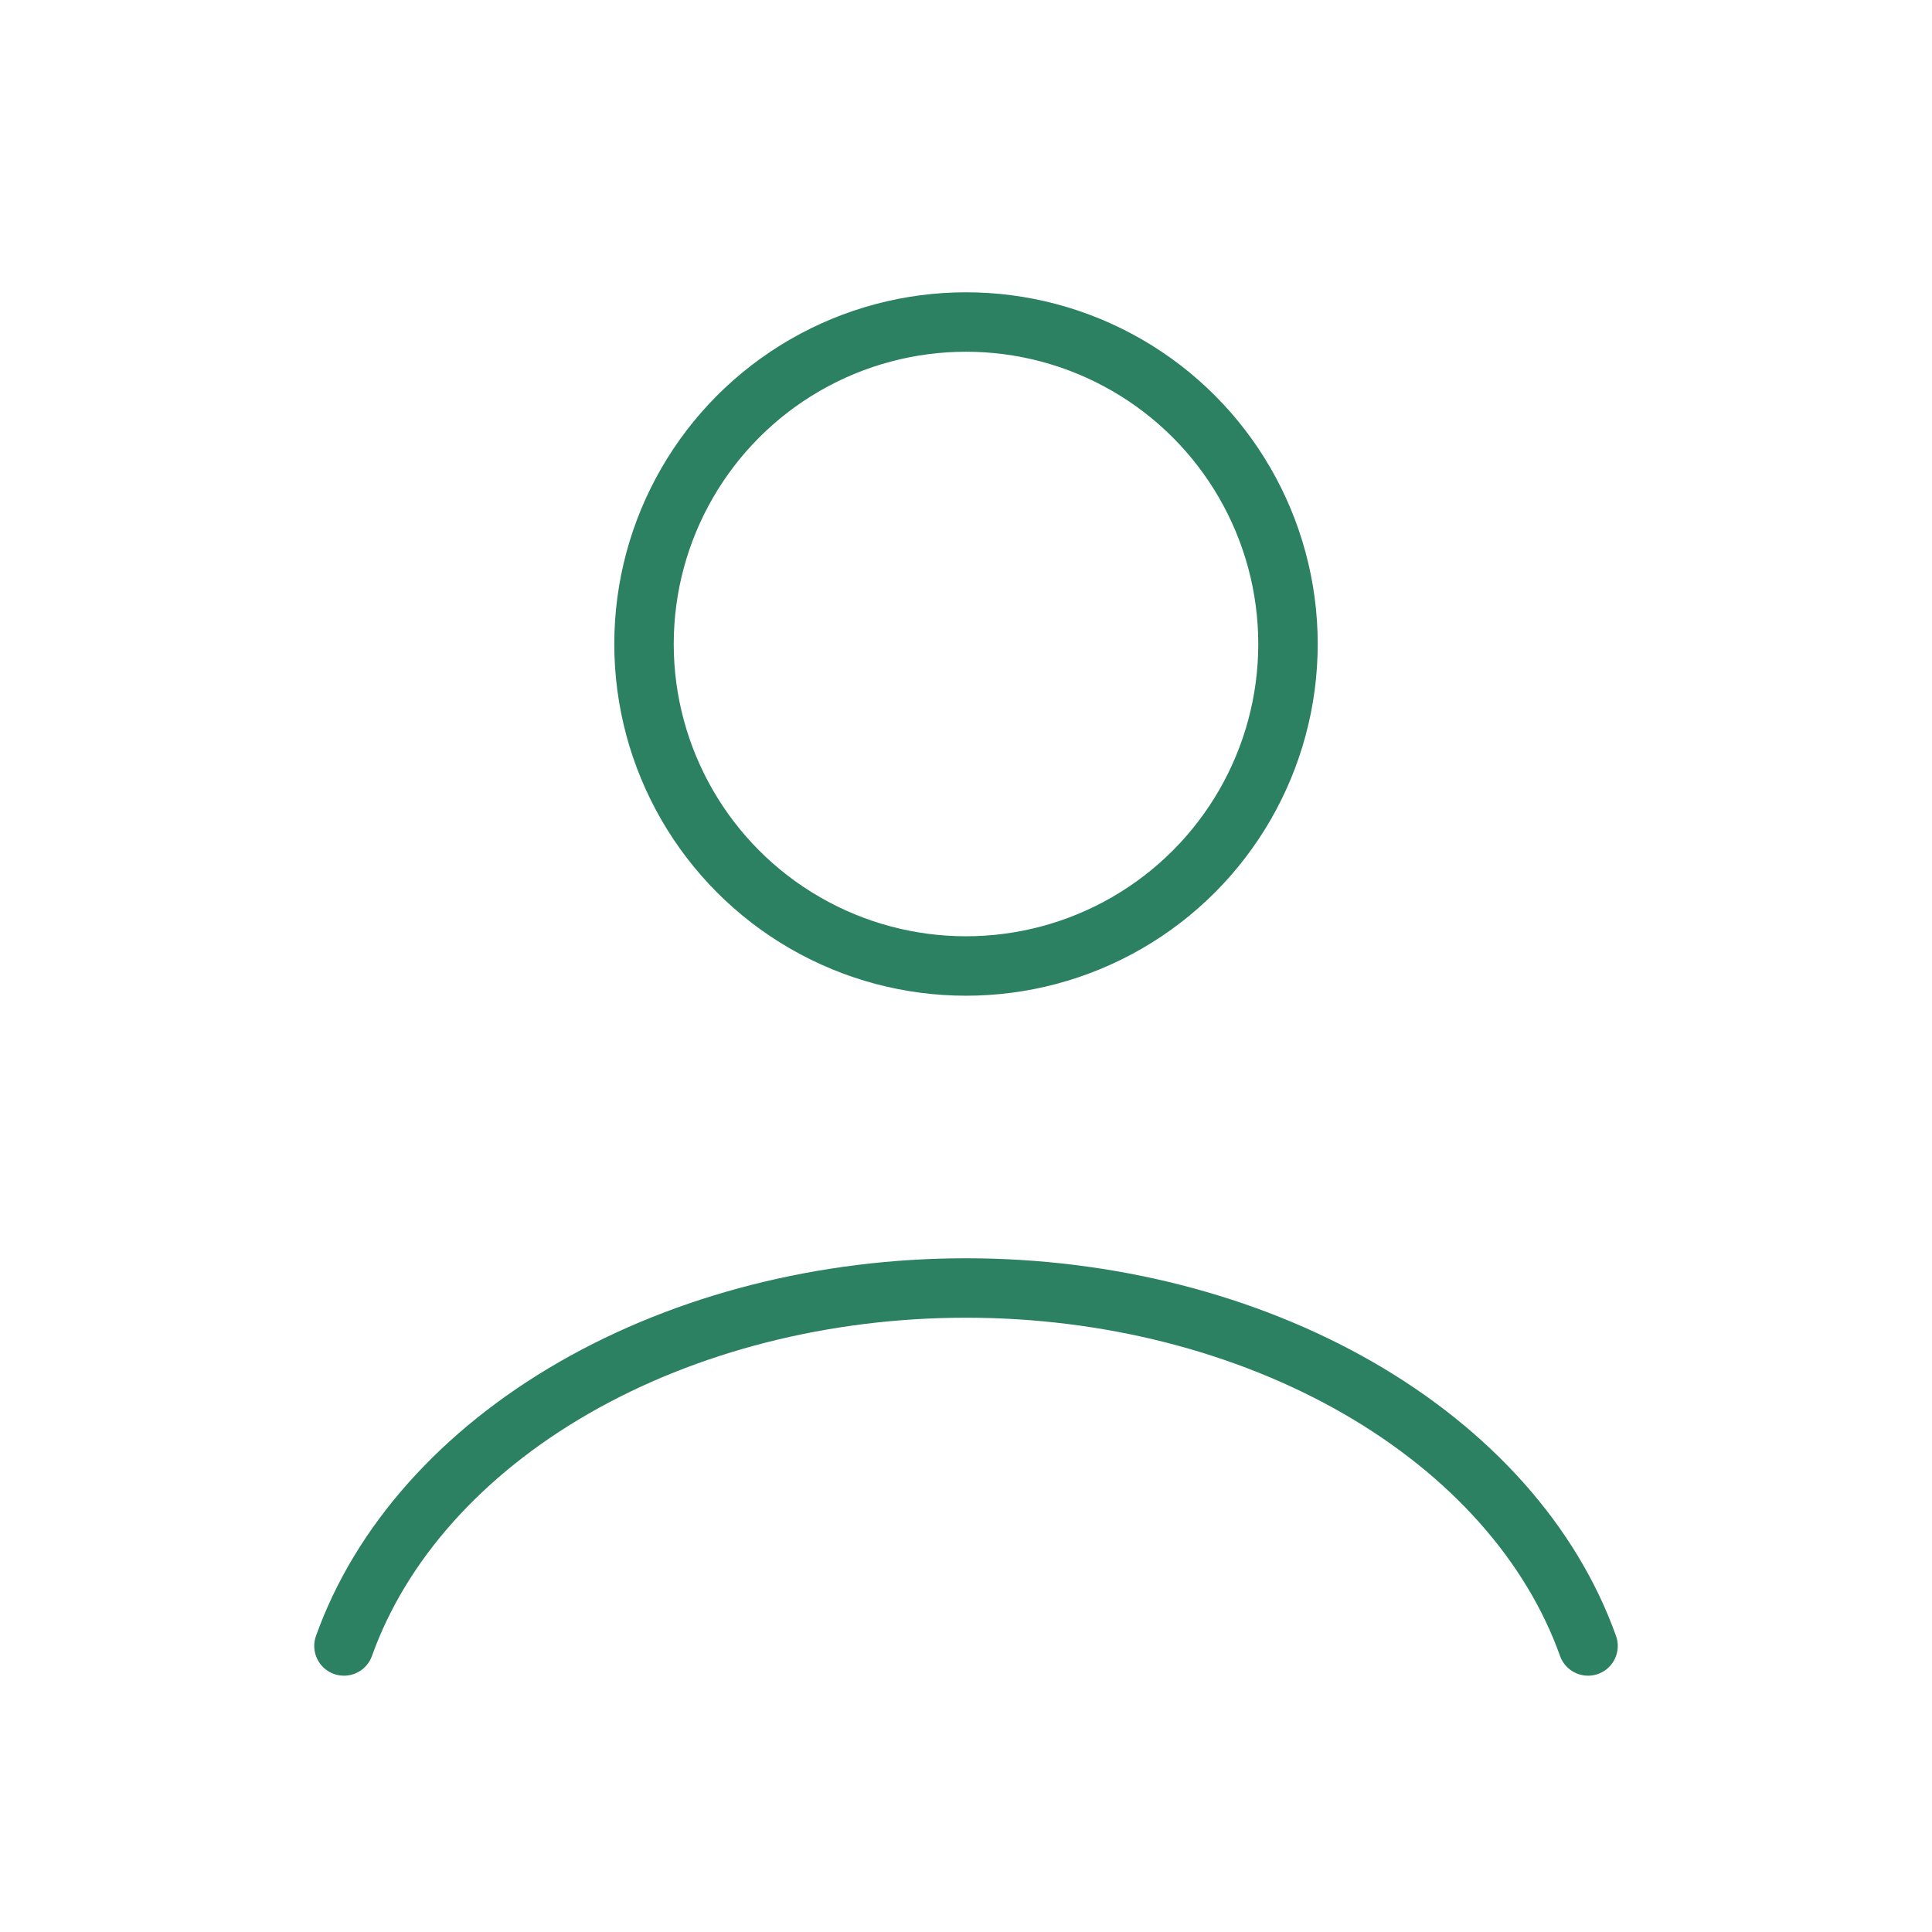 <svg width="65" height="65" stroke="#2B8161" viewBox="0 0 65 65" fill="none" xmlns="http://www.w3.org/2000/svg">
<path d="M53.428 55.377C52.194 51.922 49.474 48.869 45.69 46.691C41.906 44.514 37.27 43.333 32.5 43.333C27.73 43.333 23.094 44.514 19.31 46.691C15.526 48.869 12.806 51.922 11.572 55.377" stroke-width="2" stroke-linecap="round"/>
<circle cx="32.5" cy="21.667" r="10.833"  stroke-width="2" stroke-linecap="round"/>
</svg>
